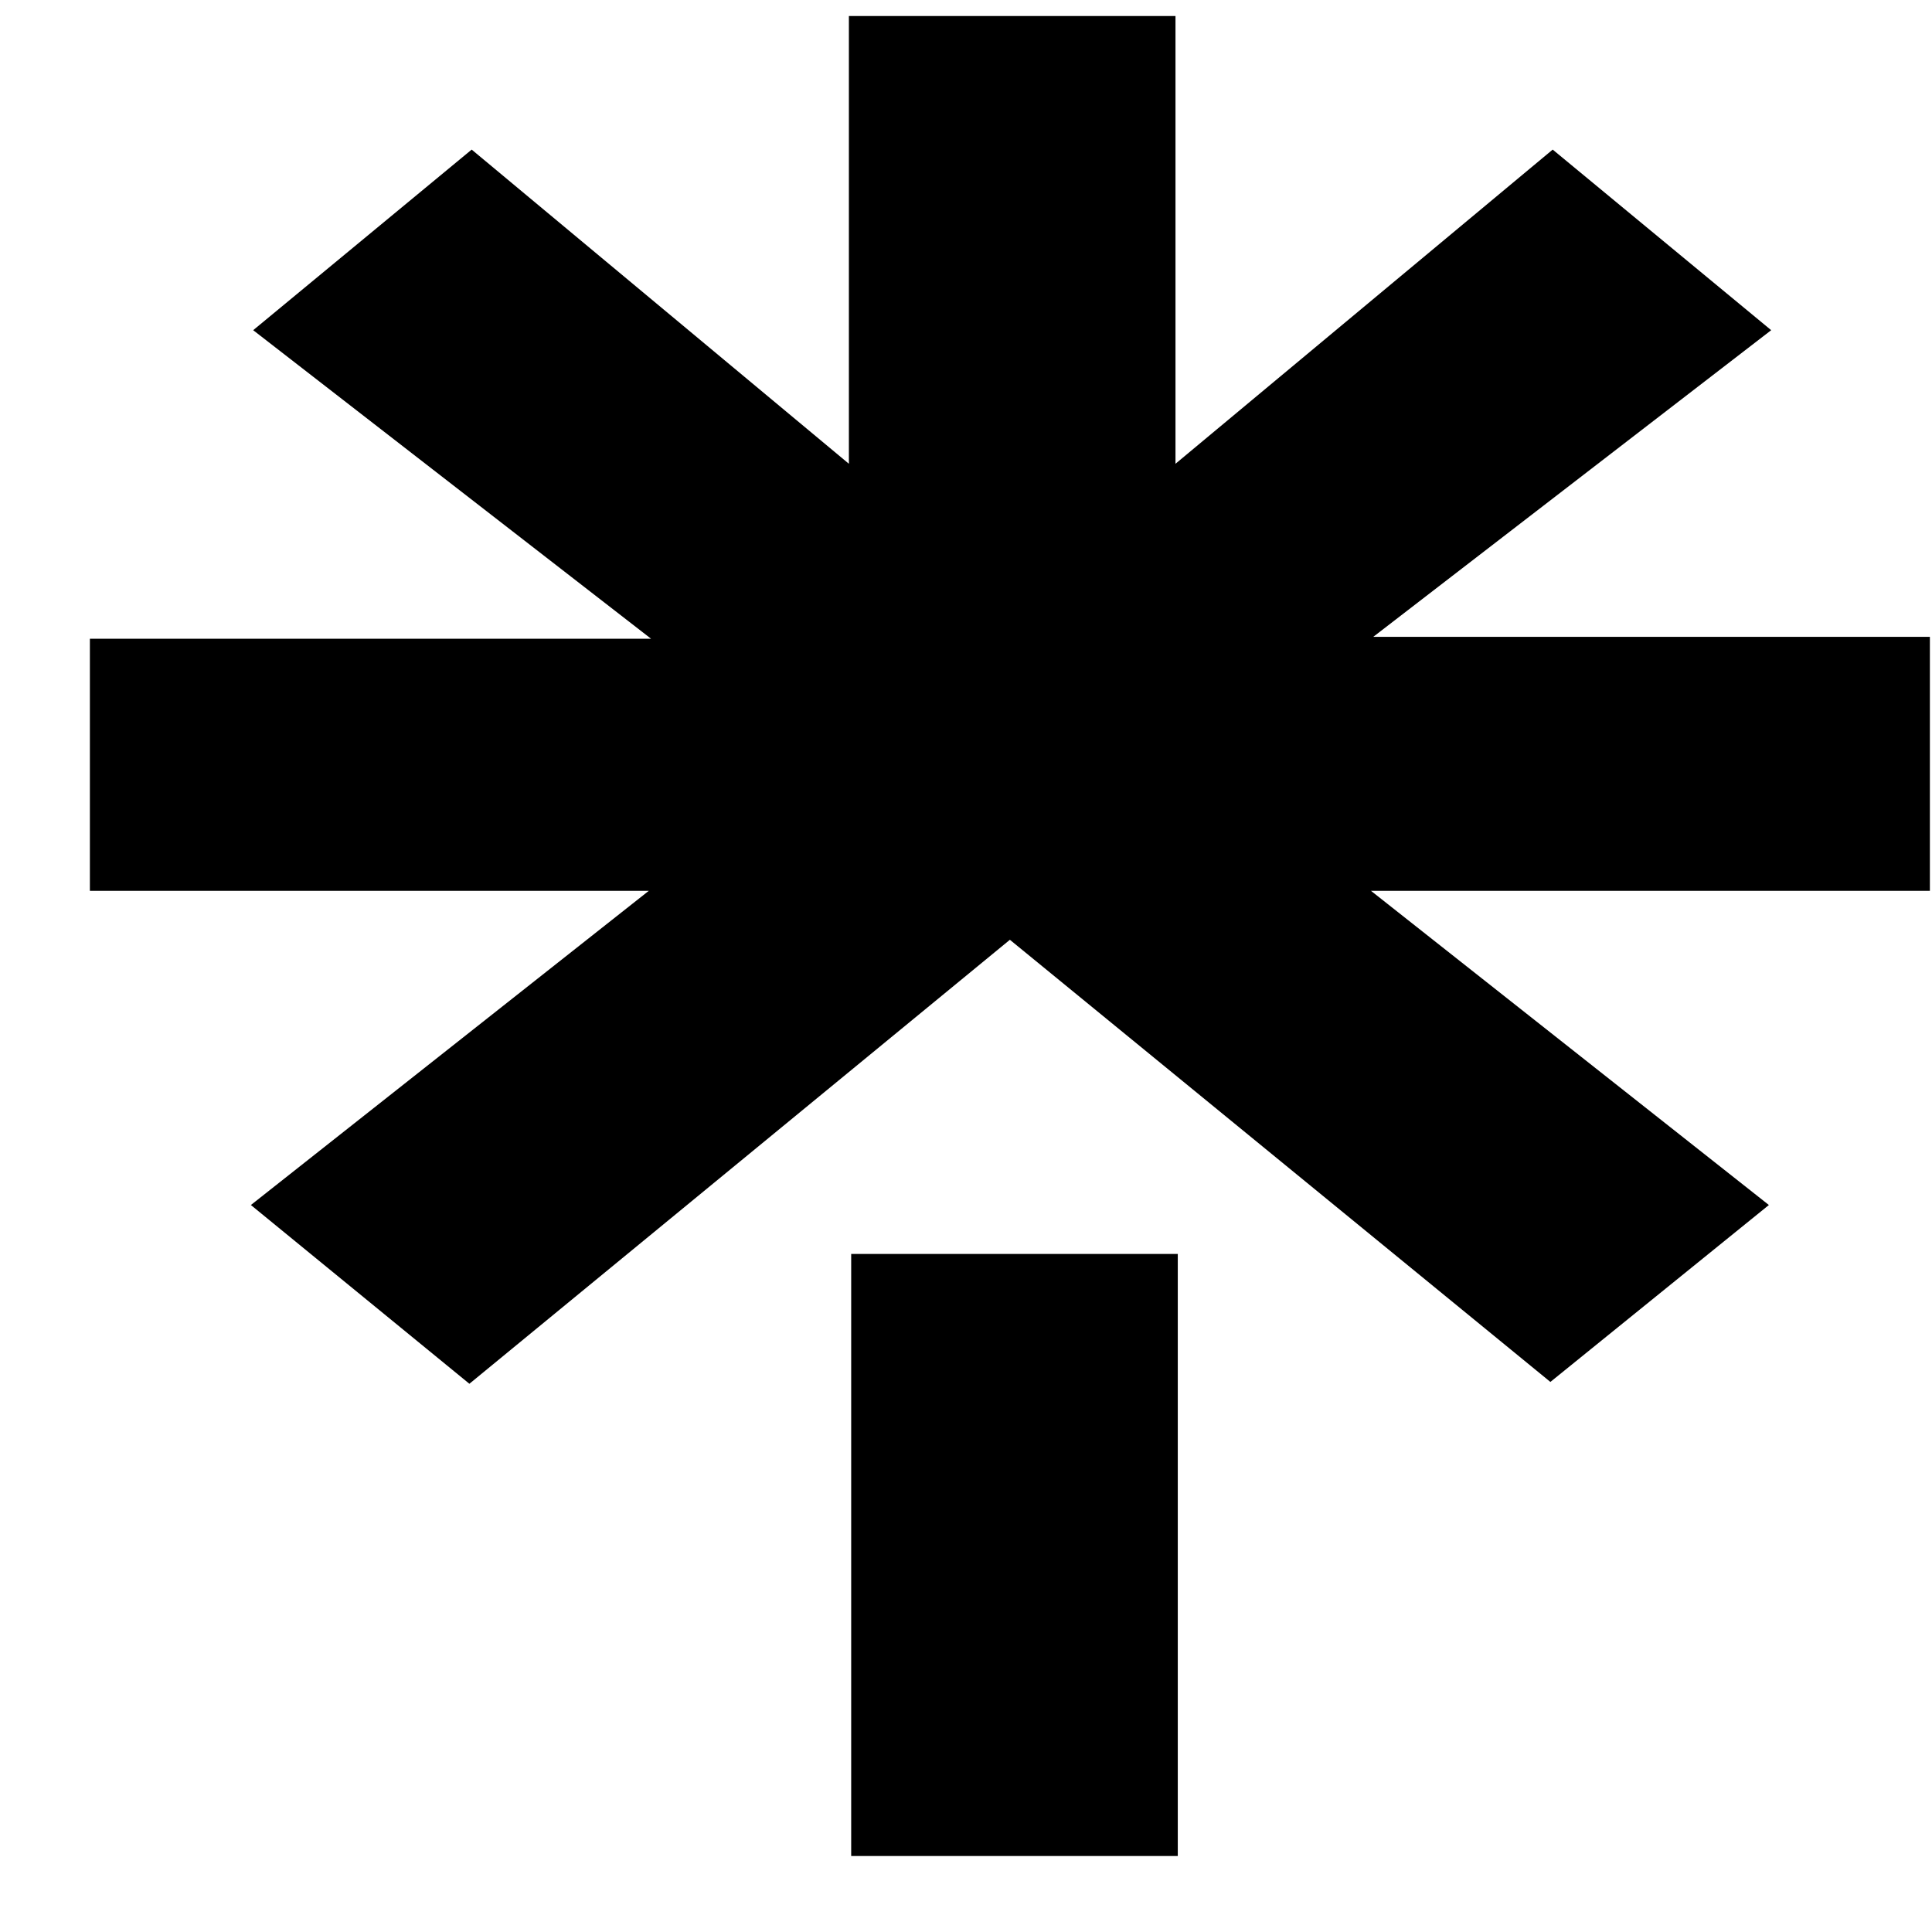 <svg width="21" height="21" viewBox="0 0 21 21" fill="none" xmlns="http://www.w3.org/2000/svg">
<path d="M1.027 6.943H7.077L2.752 3.589L5.127 1.626L9.227 5.041V0.174H12.777V5.041L16.877 1.626L19.252 3.589L14.927 6.922H20.977V9.683H14.902L19.227 13.098L16.852 15.021L10.977 10.215L5.102 15.041L2.727 13.098L7.052 9.683H0.977V6.943H1.027ZM9.252 13.63H12.802V20.174H9.252V13.63Z" fill="black"/>
</svg>
